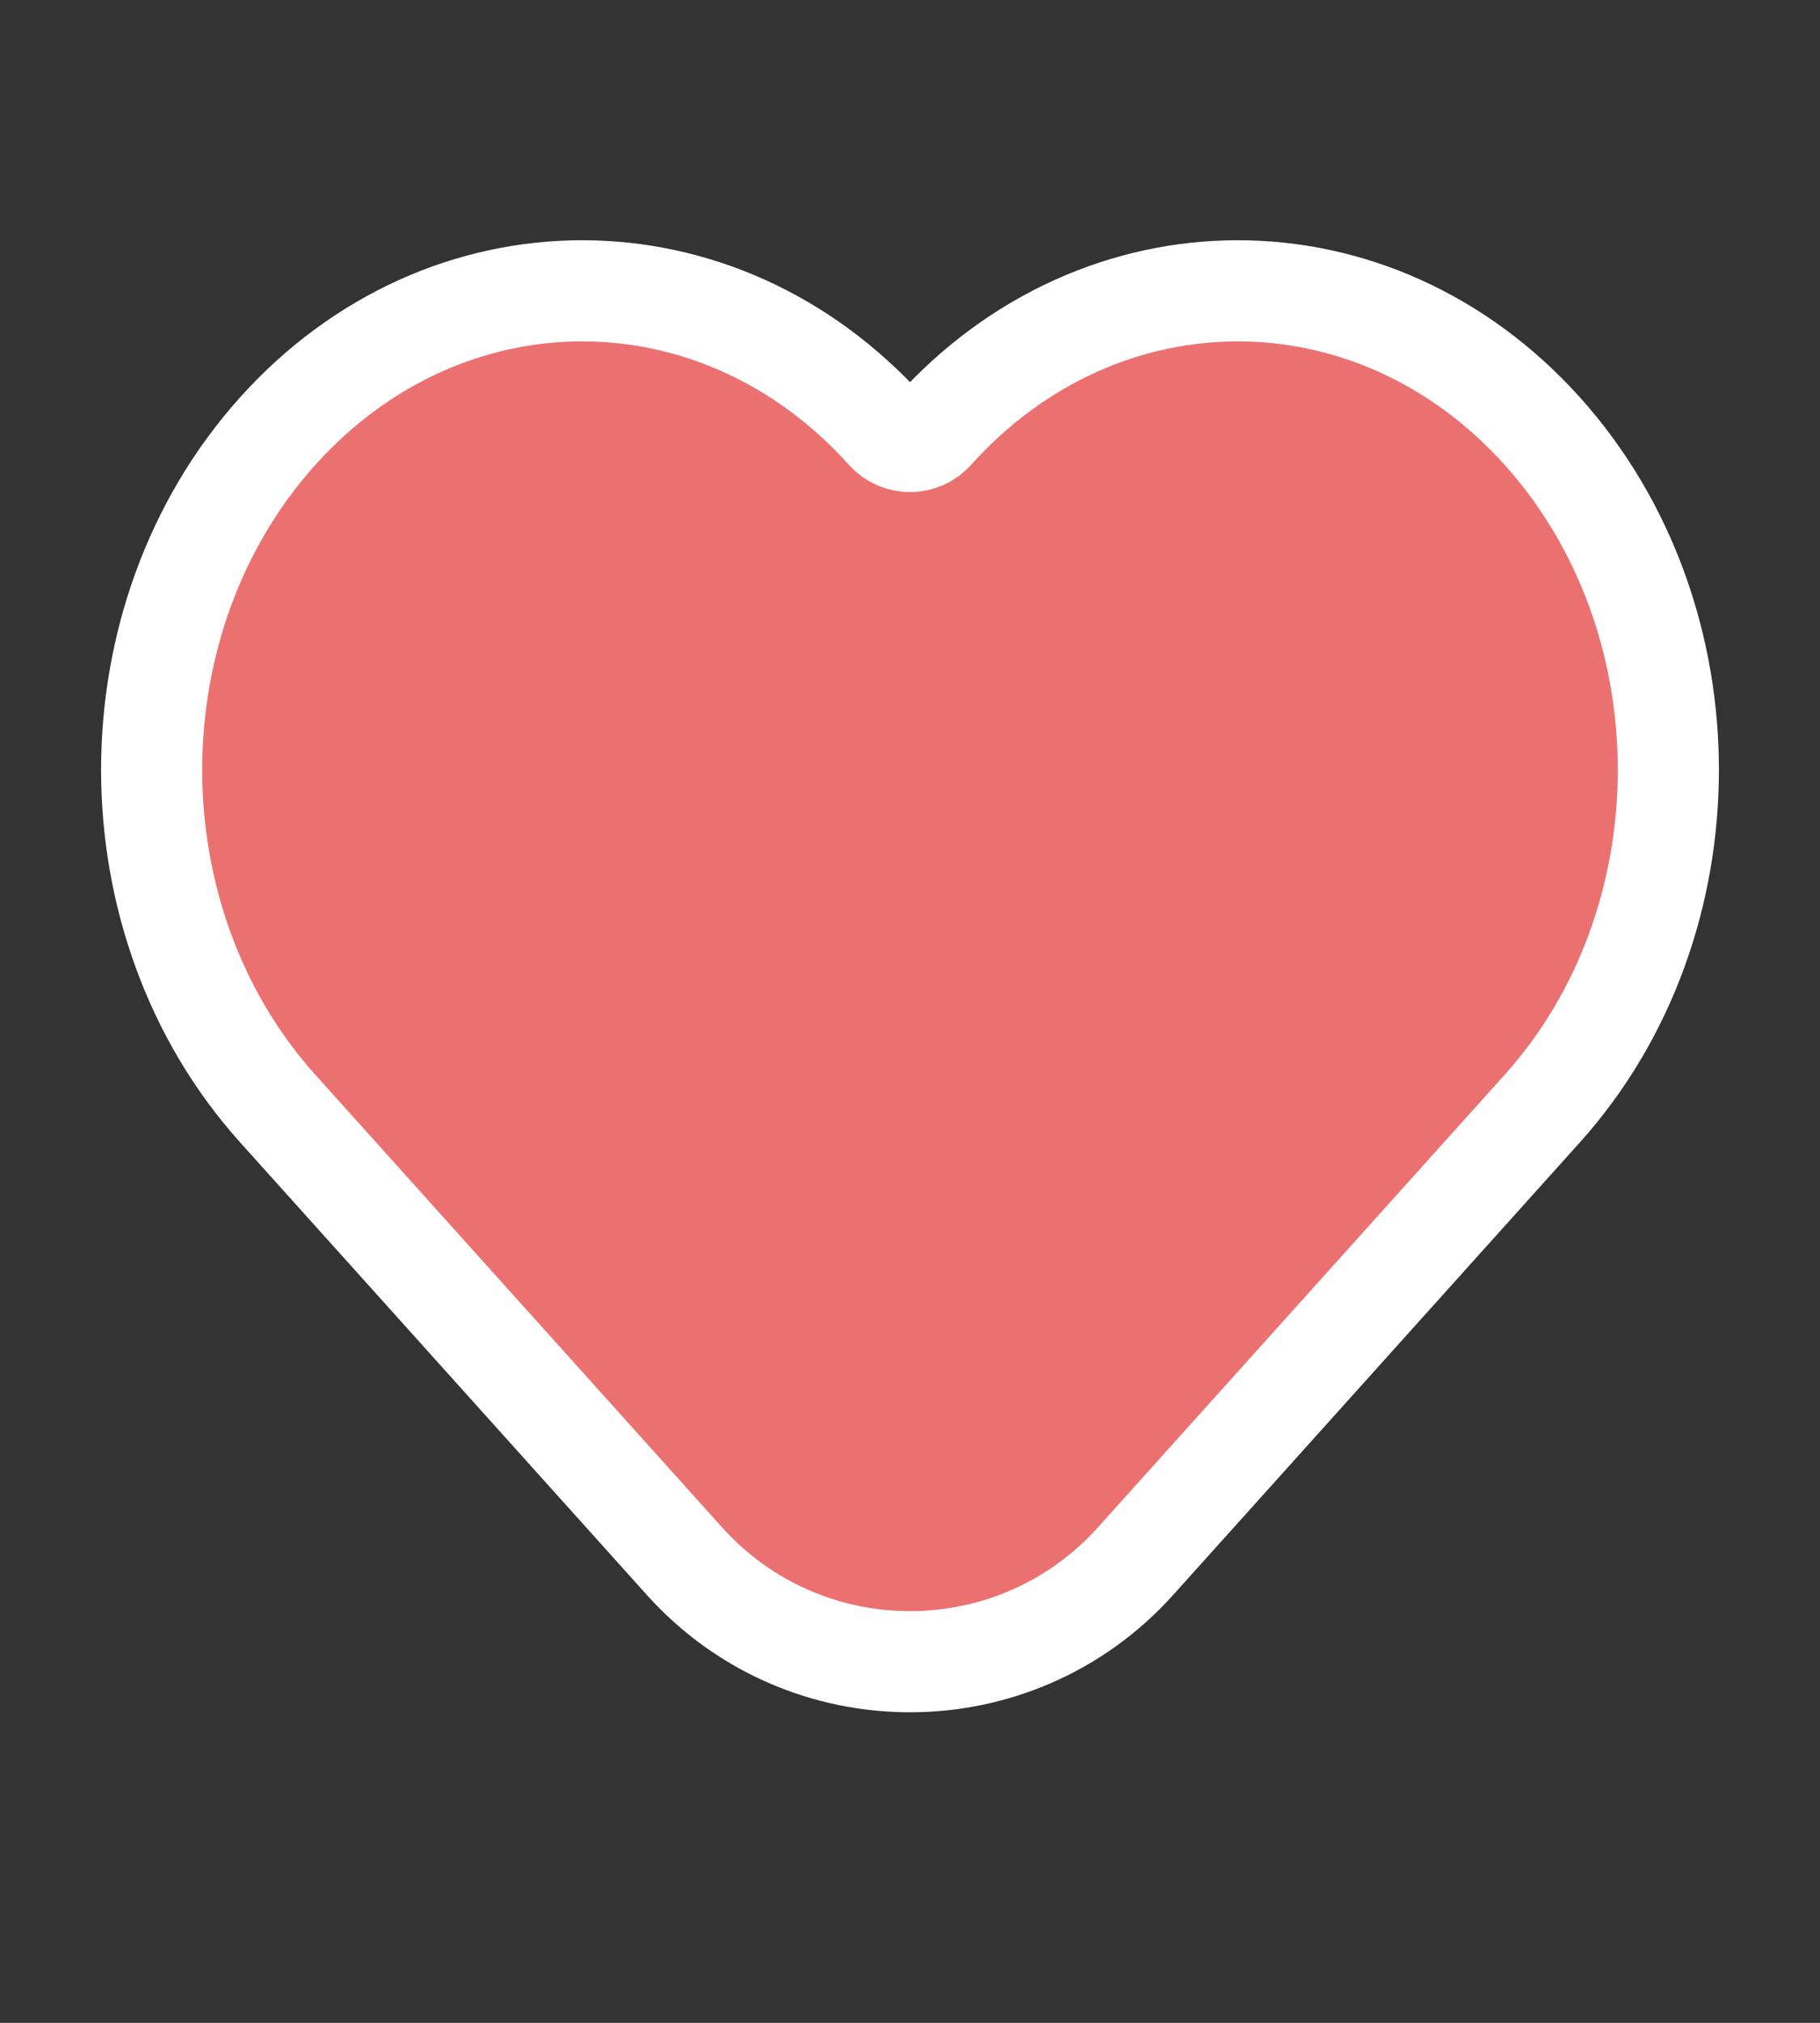 <svg width="18" height="20" viewBox="0 0 18 20" fill="none" xmlns="http://www.w3.org/2000/svg">
<rect x="0" y="0" width="18" height="20" fill="#333333" stroke="none"/>
<g id="Iconex/Light/Heart">
<path id="vector" d="M2.747 10.961L6.769 15.435C7.961 16.761 10.039 16.761 11.231 15.435L15.253 10.961C16.916 9.111 16.916 6.112 15.253 4.262C13.59 2.413 10.894 2.413 9.232 4.262C9.108 4.4 8.892 4.4 8.768 4.262C7.106 2.413 4.41 2.413 2.747 4.262C1.084 6.112 1.084 9.111 2.747 10.961Z" fill="#EB7171" stroke="white"/>
</g>
</svg>
